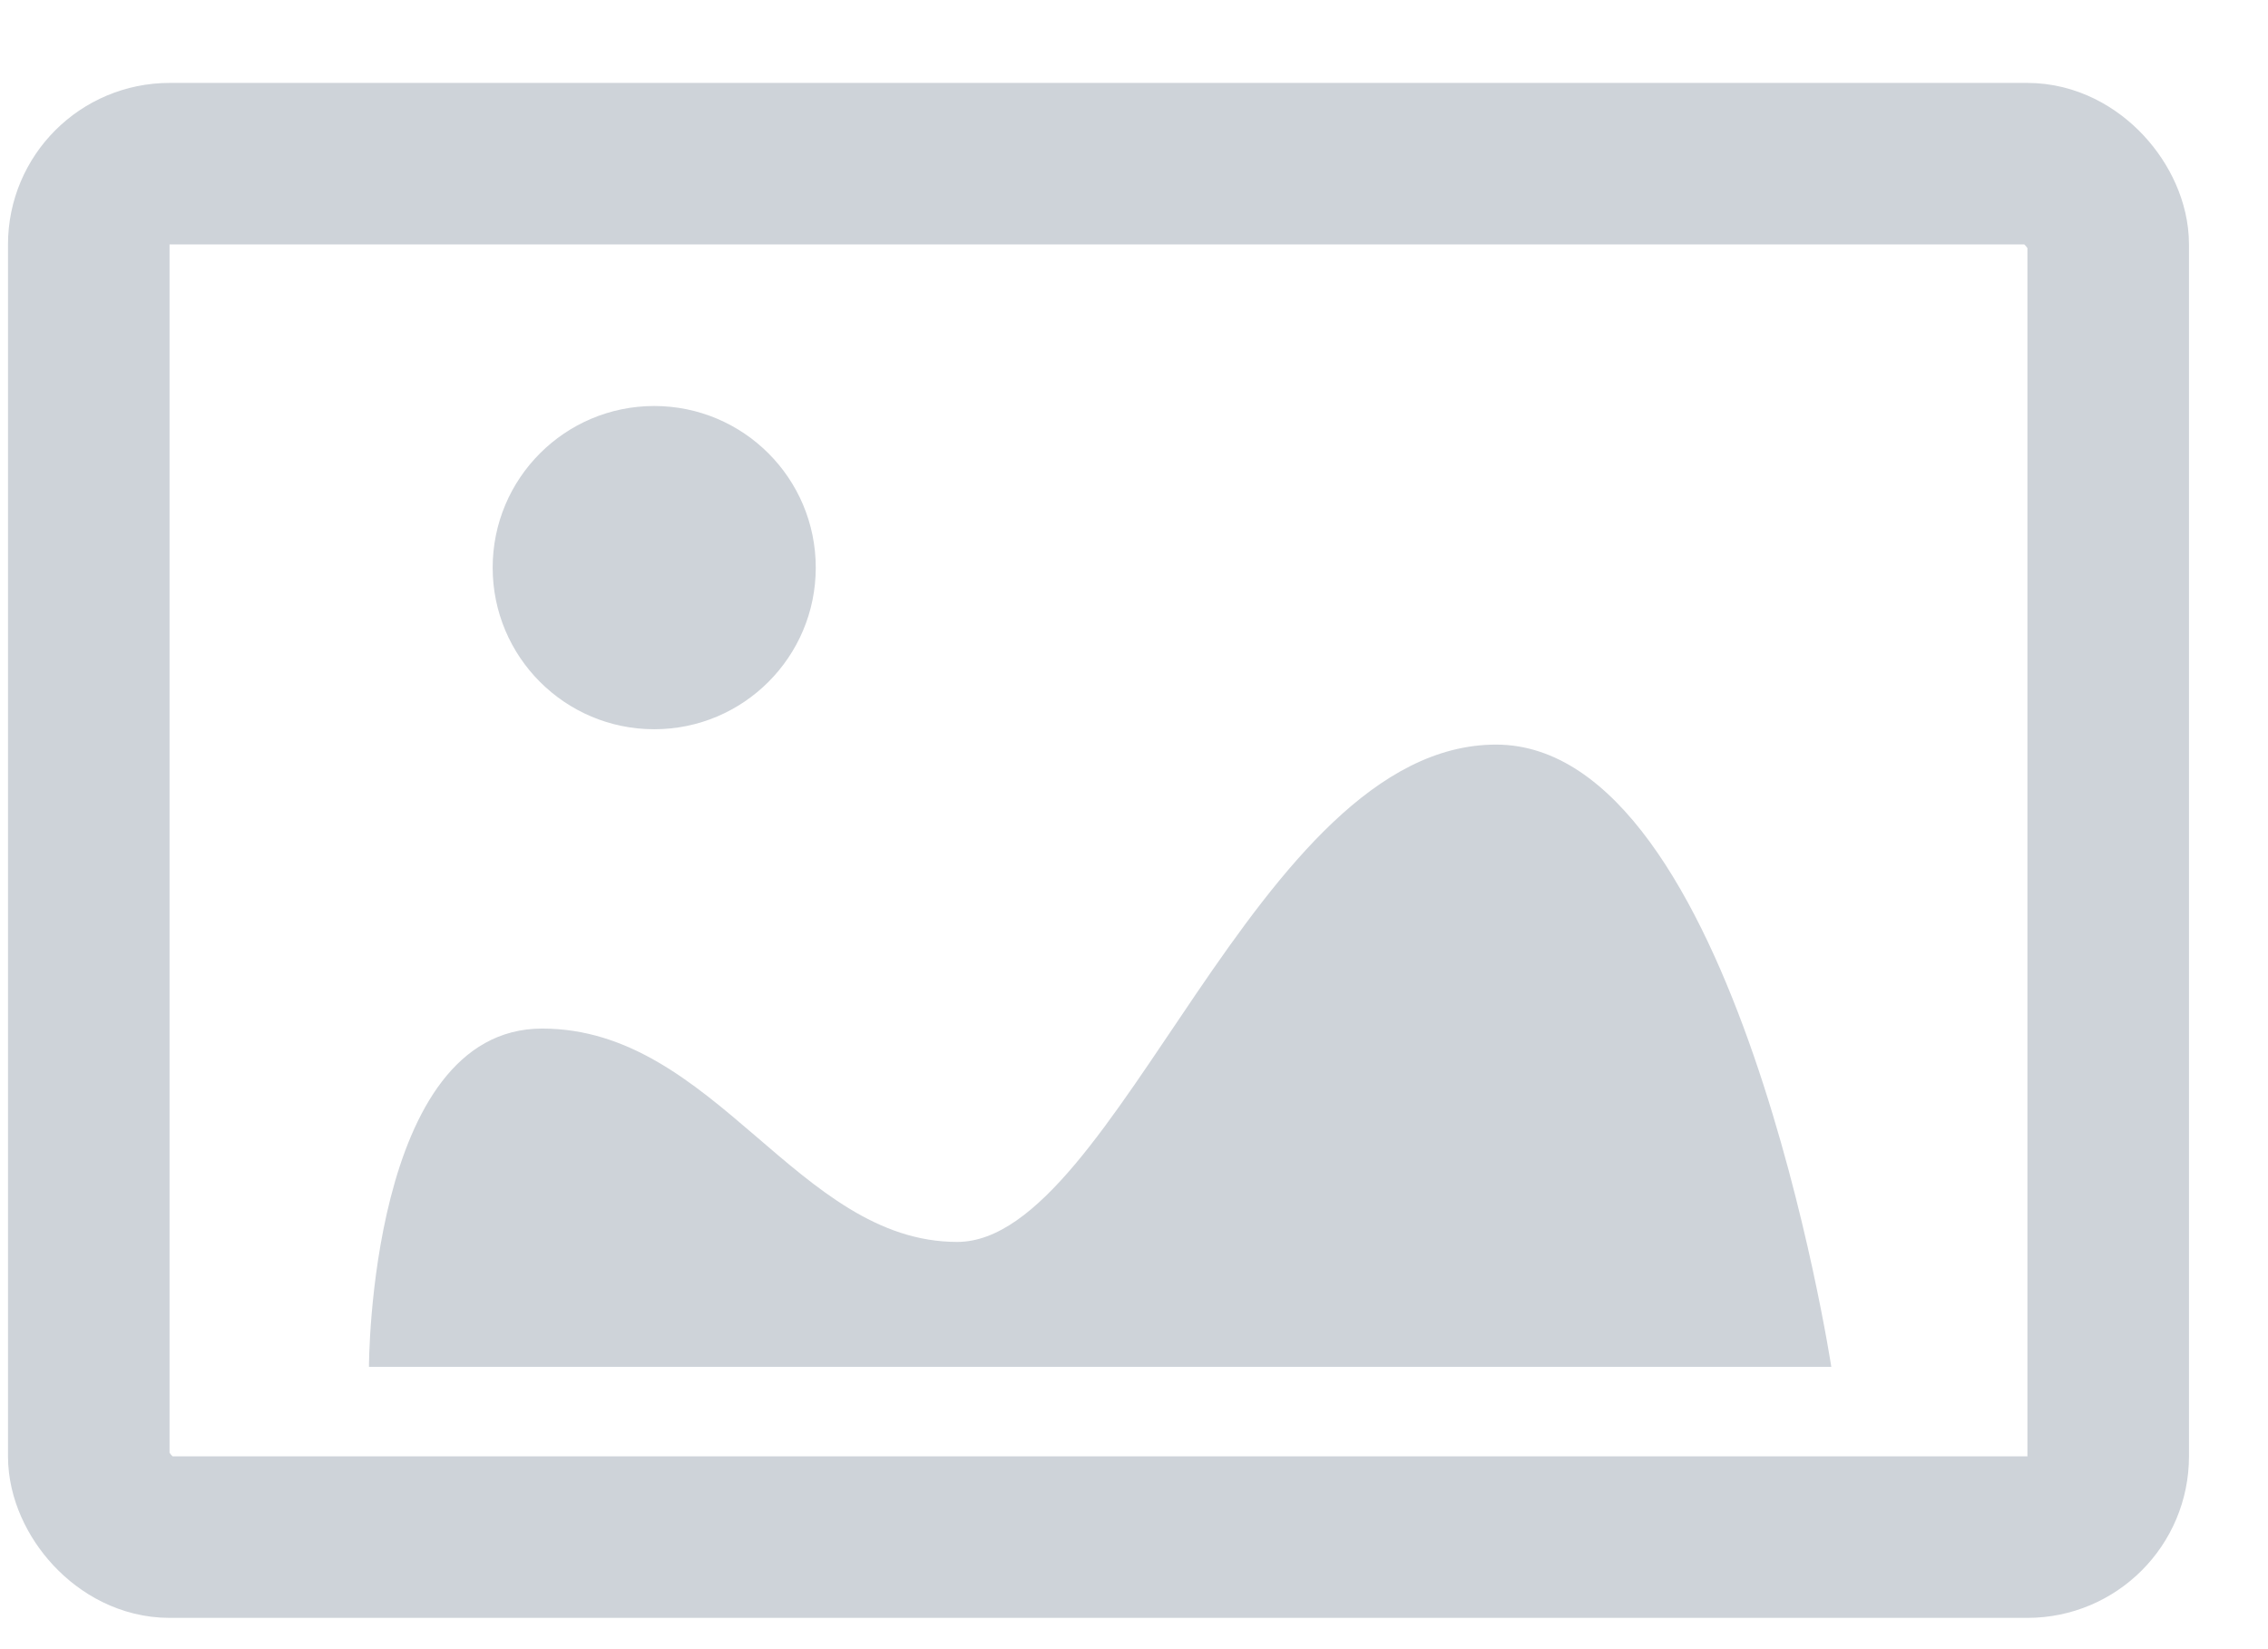 <svg xmlns="http://www.w3.org/2000/svg" width="22" height="16" viewBox="0 0 22 16">
    <g fill="none" fill-rule="evenodd" transform="translate(.077 .804)">
        <ellipse cx="6.269" cy="4.703" fill="#CED3D9" rx="1.567" ry="1.568"/>
        <rect width="19.589" height="13.325" x=".784" y=".784" stroke="#CED3D9" stroke-width="1.567" rx=".784"/>
        <path fill="#CED3D9" d="M3.503 12.457h14.184s-.922-6.037-3.252-6.037c-2.33 0-3.676 4.825-5.227 4.825-1.55 0-2.347-2.07-4.026-2.07-1.68 0-1.68 3.282-1.68 3.282z"/>
    </g>
</svg>
